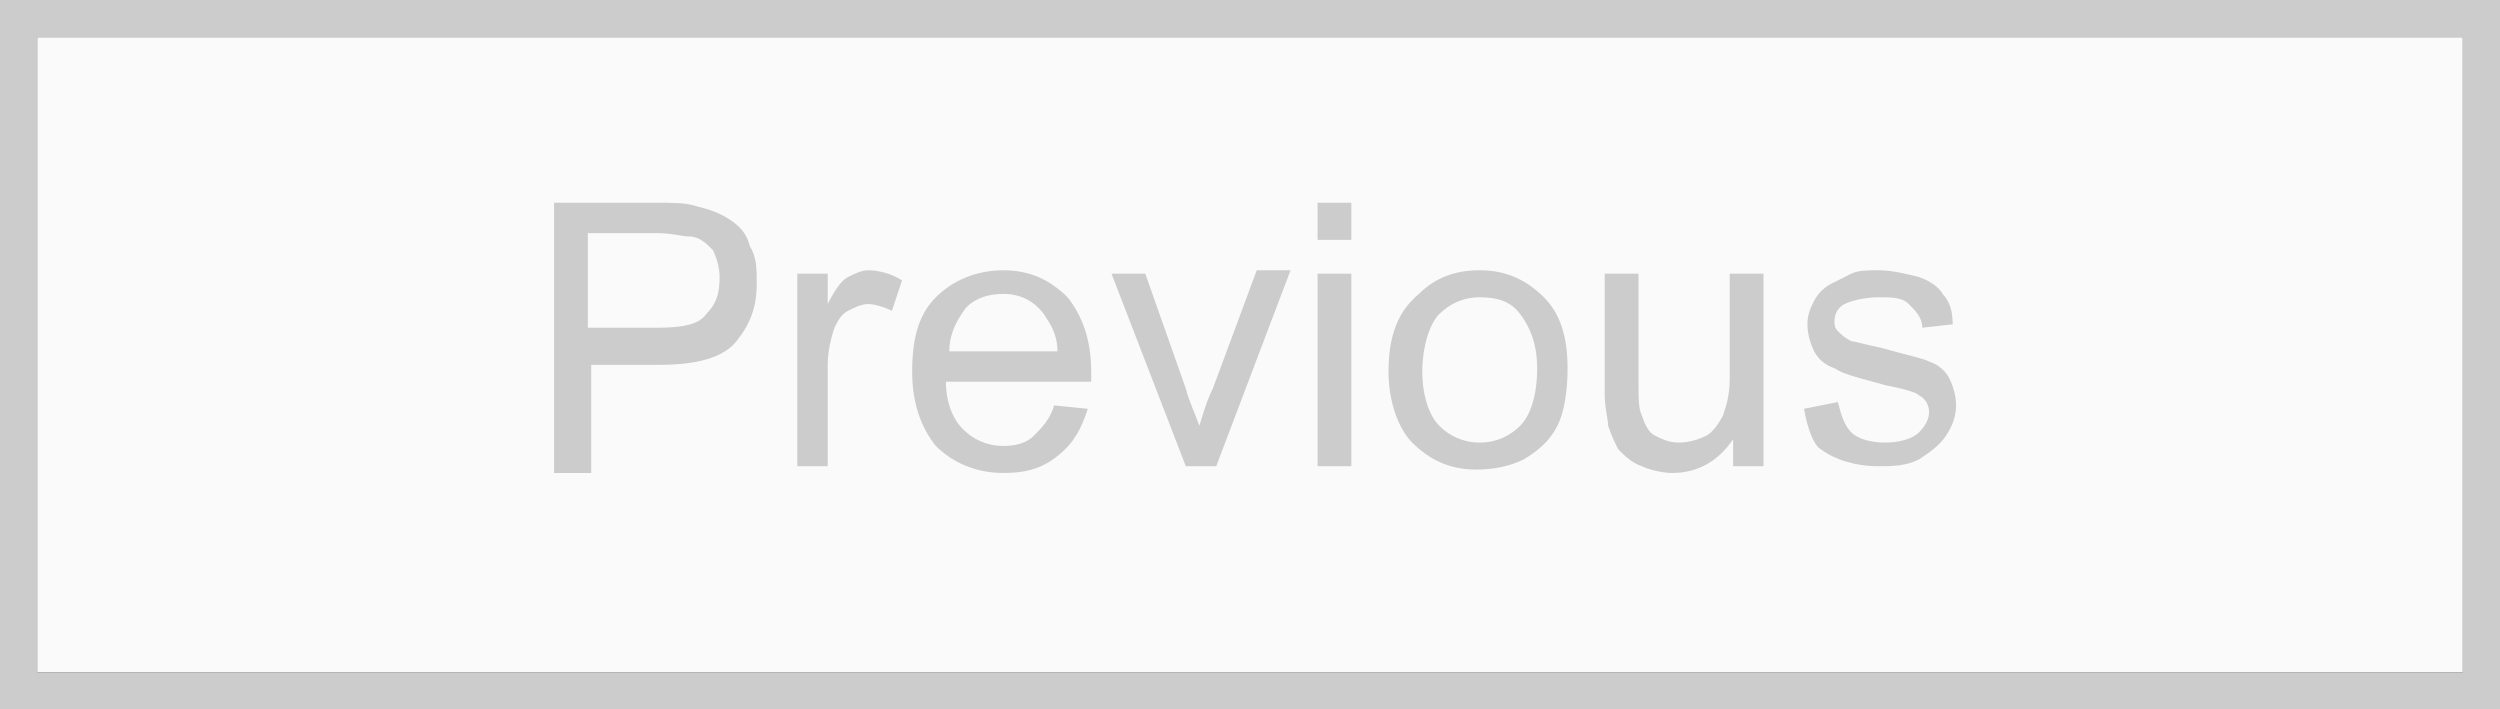 <?xml version="1.0" encoding="utf-8"?>
<!-- Generator: Adobe Illustrator 19.2.1, SVG Export Plug-In . SVG Version: 6.00 Build 0)  -->
<!DOCTYPE svg PUBLIC "-//W3C//DTD SVG 1.1//EN" "http://www.w3.org/Graphics/SVG/1.1/DTD/svg11.dtd">
<svg version="1.1" id="Layer_1" xmlns="http://www.w3.org/2000/svg" xmlns:xlink="http://www.w3.org/1999/xlink" x="0px" y="0px"
	 viewBox="0 0 74 21" style="enable-background:new 0 0 74 21;" xml:space="preserve">
<rect x="0" y="0" width="74" height="21" fill="#333333" stroke="none"/>
<style type="text/css">
	.st0{fill:#FAFAFB;}
	.st1{fill:#CCCCCC;}
</style>
<g>
	<g>
		<rect x="1.1" y="1.1" class="st0" width="71.8" height="18.8"/>
		<path class="st1" d="M0,0v21h74V0H0z M72.9,19.9H1.1V1.1h71.8V19.9z"/>
	</g>
	<g>
		<path class="st1" d="M16.4,13.8V6h3c0.5,0,0.9,0,1.2,0.1c0.4,0.1,0.7,0.2,1,0.4s0.5,0.4,0.6,0.8c0.2,0.3,0.2,0.7,0.2,1.1
			c0,0.7-0.2,1.2-0.6,1.7s-1.2,0.7-2.3,0.7h-2V14h-1.1V13.8z M17.5,9.7h2c0.7,0,1.2-0.1,1.4-0.4c0.3-0.3,0.4-0.6,0.4-1.1
			c0-0.3-0.1-0.6-0.2-0.8C20.9,7.2,20.7,7,20.4,7c-0.2,0-0.5-0.1-1-0.1h-2v2.8H17.5z"/>
		<path class="st1" d="M23.6,13.8V8.1h0.9V9c0.2-0.4,0.4-0.7,0.6-0.8C25.3,8.1,25.5,8,25.7,8c0.3,0,0.7,0.1,1,0.3l-0.3,0.9
			C26.2,9.1,25.9,9,25.7,9c-0.2,0-0.4,0.1-0.6,0.2s-0.3,0.3-0.4,0.5c-0.1,0.3-0.2,0.7-0.2,1.1v3H23.6z"/>
		<path class="st1" d="M31.2,12l1,0.1c-0.2,0.6-0.4,1-0.9,1.4s-1,0.5-1.6,0.5c-0.8,0-1.5-0.3-2-0.8C27.3,12.7,27,12,27,11
			s0.2-1.7,0.7-2.2s1.2-0.8,2-0.8c0.8,0,1.4,0.3,1.9,0.8C32,9.3,32.3,10,32.3,11c0,0.1,0,0.1,0,0.3H28c0,0.6,0.2,1.1,0.5,1.4
			c0.3,0.3,0.7,0.5,1.2,0.5c0.4,0,0.7-0.1,0.9-0.3S31.1,12.4,31.2,12z M28.1,10.4h3.2c0-0.5-0.2-0.8-0.4-1.1
			c-0.3-0.4-0.7-0.6-1.2-0.6c-0.4,0-0.8,0.1-1.1,0.4C28.3,9.5,28.1,9.9,28.1,10.4z"/>
		<path class="st1" d="M35.1,13.8l-2.2-5.7h1l1.2,3.4c0.1,0.4,0.3,0.8,0.4,1.1c0.1-0.3,0.2-0.7,0.4-1.1L37.2,8h1L36,13.8H35.1z"/>
		<path class="st1" d="M39,7.1V6h1v1.1H39z M39,13.8V8.1h1v5.7H39z"/>
		<path class="st1" d="M41.1,11c0-1.1,0.3-1.8,0.9-2.3C42.5,8.2,43.1,8,43.8,8c0.8,0,1.4,0.3,1.9,0.8s0.7,1.2,0.7,2.1
			c0,0.7-0.1,1.3-0.3,1.7s-0.5,0.7-1,1c-0.4,0.2-0.9,0.3-1.4,0.3c-0.8,0-1.4-0.3-1.9-0.8C41.4,12.7,41.1,11.9,41.1,11z M42.1,11
			c0,0.7,0.2,1.3,0.5,1.6s0.7,0.5,1.2,0.5s0.9-0.2,1.2-0.5s0.5-0.9,0.5-1.7c0-0.7-0.2-1.2-0.5-1.6c-0.3-0.4-0.7-0.5-1.2-0.5
			S42.9,9,42.6,9.3S42.1,10.3,42.1,11z"/>
		<path class="st1" d="M51.3,13.8V13c-0.4,0.6-1,1-1.8,1c-0.3,0-0.7-0.1-0.9-0.2c-0.3-0.1-0.5-0.3-0.7-0.5c-0.1-0.2-0.2-0.4-0.3-0.7
			c0-0.2-0.1-0.5-0.1-0.9V8.1h1v3.2c0,0.5,0,0.8,0.1,1c0.1,0.3,0.2,0.5,0.4,0.6s0.4,0.2,0.7,0.2s0.6-0.1,0.8-0.2s0.4-0.4,0.5-0.6
			c0.1-0.3,0.2-0.6,0.2-1.1V8.1h1v5.7H51.3z"/>
		<path class="st1" d="M53.4,12.1l1-0.2c0.1,0.4,0.2,0.7,0.4,0.9s0.6,0.3,1,0.3s0.8-0.1,1-0.3s0.3-0.4,0.3-0.6
			c0-0.2-0.1-0.4-0.3-0.5c-0.1-0.1-0.5-0.2-1-0.3c-0.7-0.2-1.2-0.3-1.5-0.5c-0.3-0.1-0.5-0.3-0.6-0.5s-0.2-0.5-0.2-0.8
			s0.1-0.5,0.2-0.7c0.1-0.2,0.3-0.4,0.5-0.5s0.4-0.2,0.6-0.3C55,8,55.3,8,55.6,8c0.4,0,0.8,0.1,1.2,0.2c0.3,0.1,0.6,0.3,0.7,0.5
			c0.2,0.2,0.3,0.5,0.3,0.9l-0.9,0.1c0-0.3-0.2-0.5-0.4-0.7S56,8.8,55.6,8.8s-0.8,0.1-1,0.2c-0.2,0.1-0.3,0.3-0.3,0.5
			c0,0.1,0,0.2,0.1,0.3s0.2,0.2,0.4,0.3c0.1,0,0.4,0.1,0.9,0.2c0.7,0.2,1.2,0.3,1.4,0.4c0.3,0.1,0.5,0.3,0.6,0.5s0.2,0.5,0.2,0.8
			s-0.1,0.6-0.3,0.9c-0.2,0.3-0.5,0.5-0.8,0.7c-0.4,0.2-0.8,0.2-1.2,0.2c-0.7,0-1.3-0.2-1.7-0.5C53.7,13.2,53.5,12.7,53.4,12.1z"/>
	</g>
</g>
</svg>
